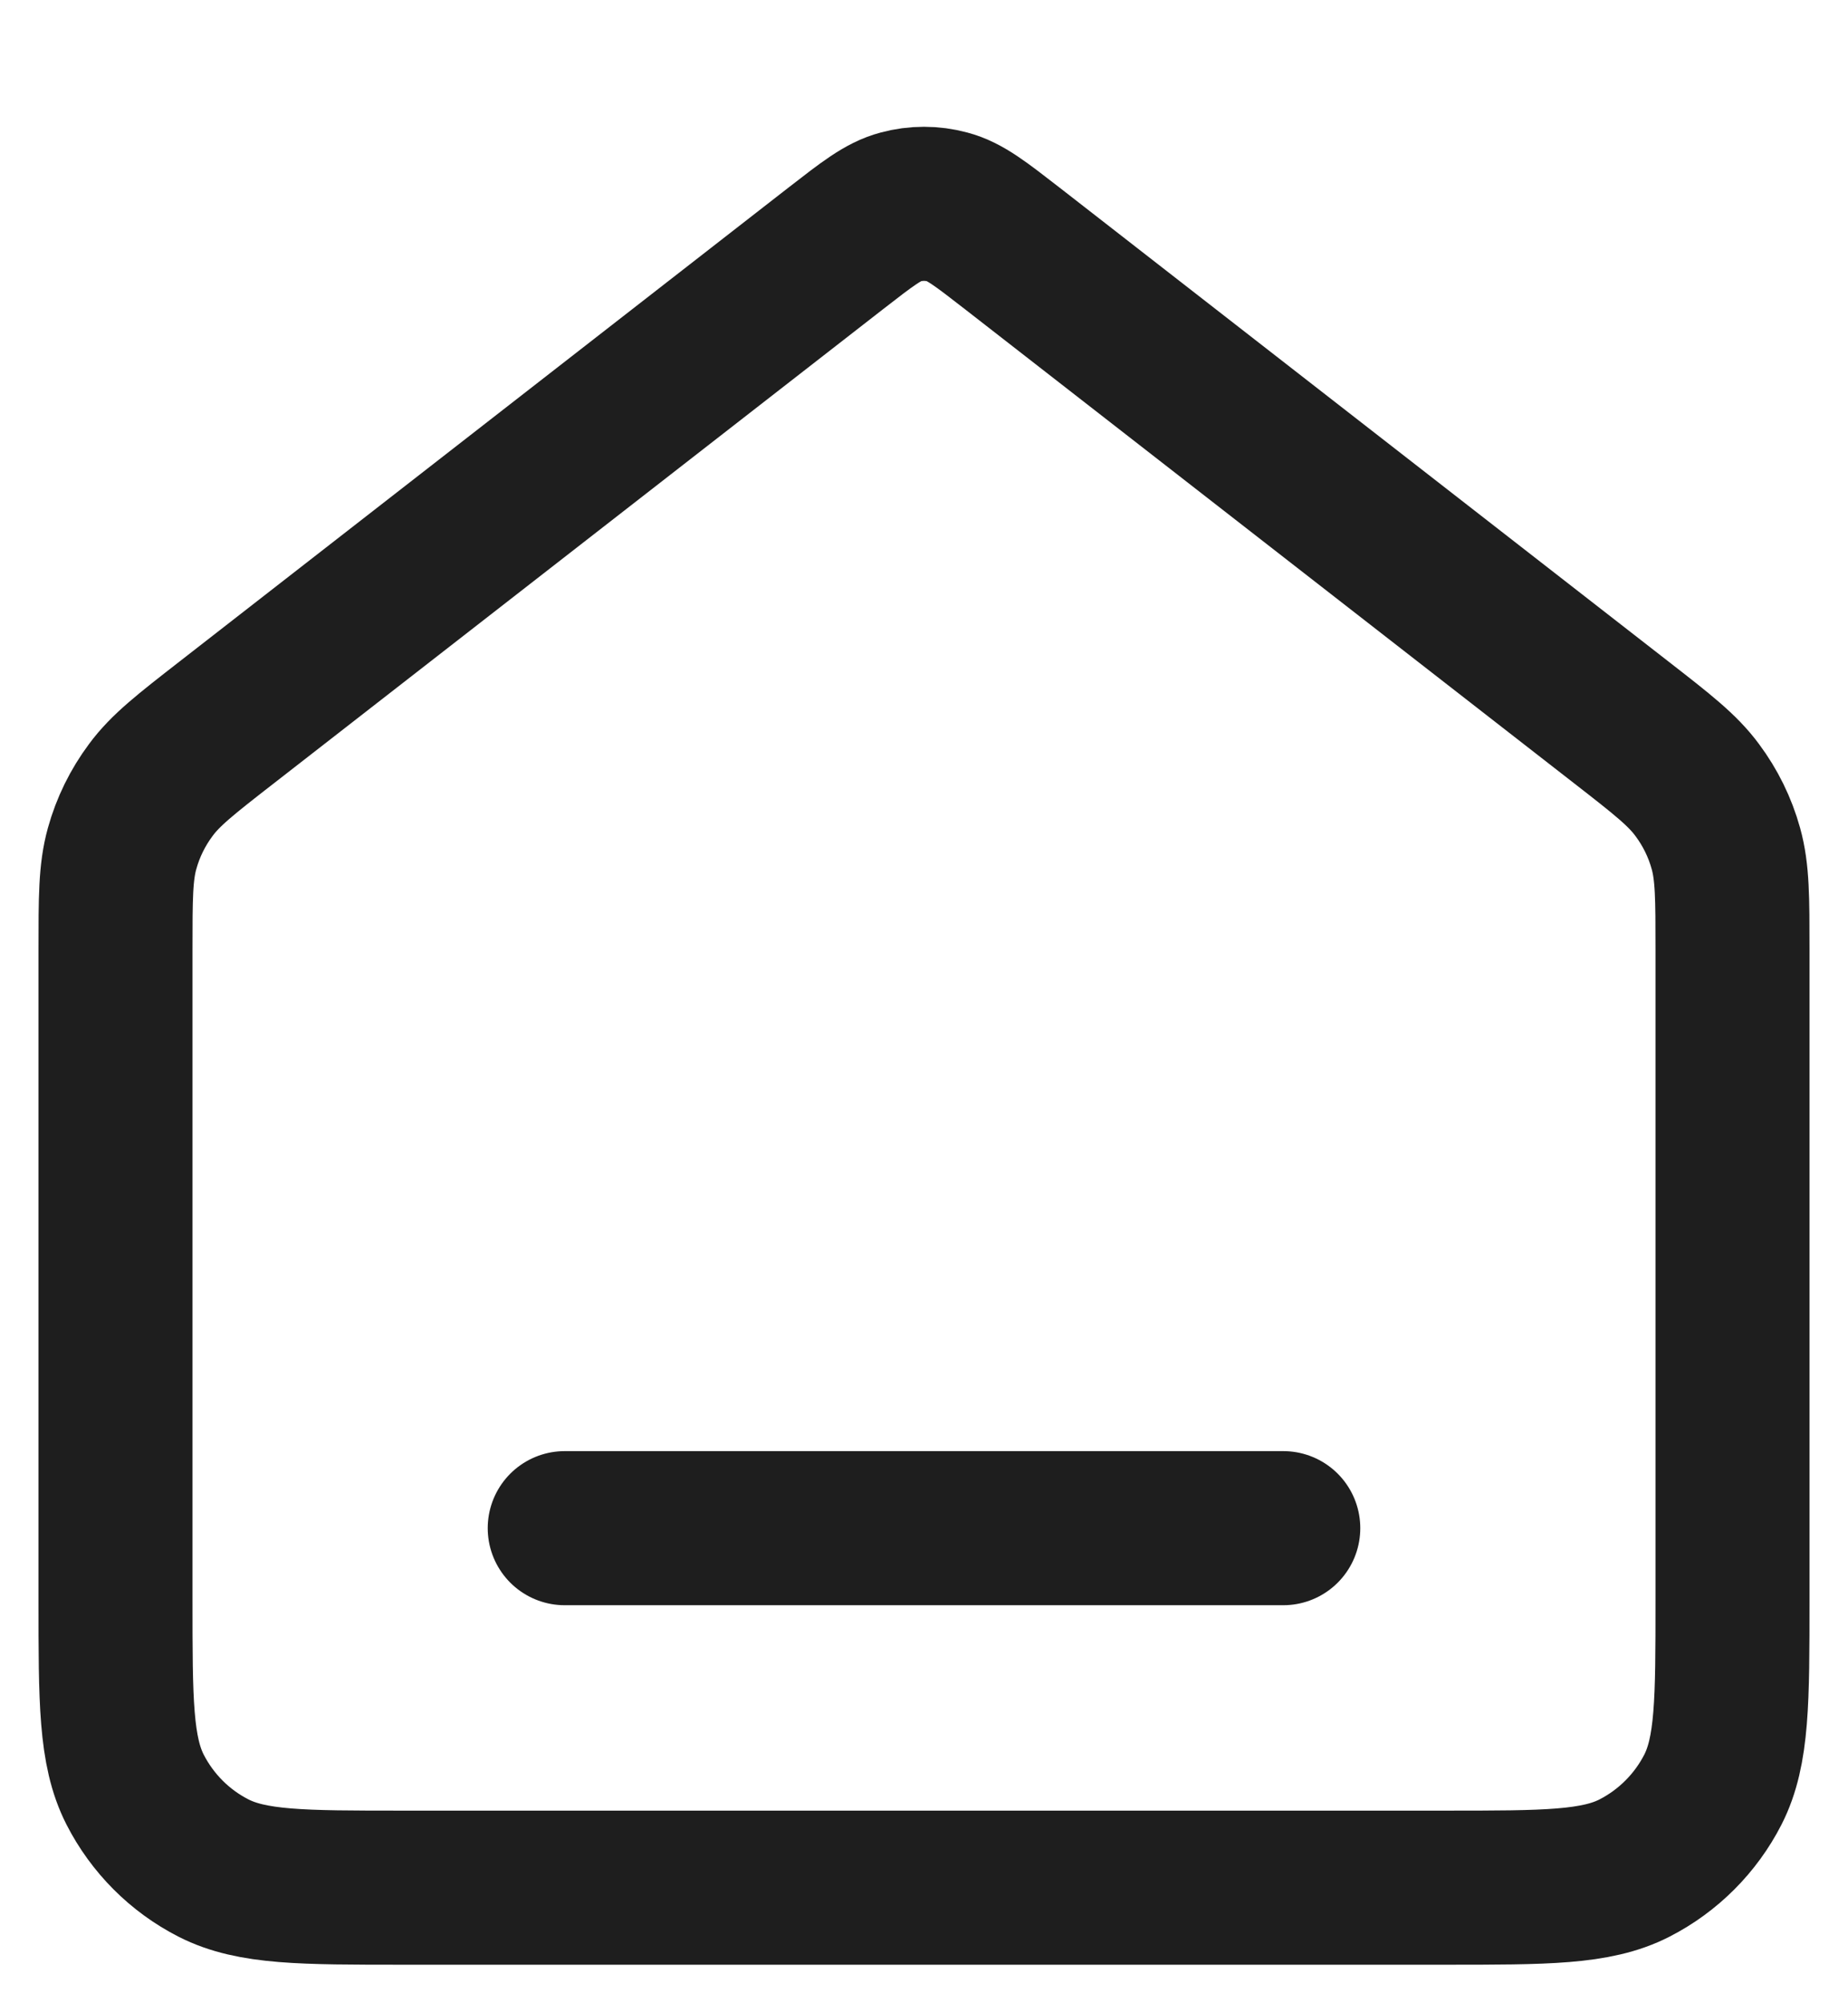 <svg width="12" height="13" viewBox="0 0 12 13" fill="none" xmlns="http://www.w3.org/2000/svg">
<path d="M3.667 9.917H8.333M5.427 1.612L1.471 4.689C1.206 4.895 1.074 4.998 0.979 5.127C0.894 5.241 0.831 5.369 0.793 5.506C0.75 5.66 0.75 5.828 0.75 6.163V10.383C0.75 11.037 0.75 11.363 0.877 11.613C0.989 11.832 1.167 12.011 1.387 12.123C1.637 12.25 1.963 12.25 2.617 12.25H9.383C10.037 12.25 10.364 12.25 10.613 12.123C10.832 12.011 11.011 11.832 11.123 11.613C11.25 11.363 11.25 11.037 11.25 10.383V6.163C11.25 5.828 11.25 5.66 11.207 5.506C11.169 5.369 11.106 5.241 11.021 5.127C10.926 4.998 10.794 4.895 10.529 4.689L6.573 1.612C6.368 1.453 6.266 1.373 6.152 1.343C6.053 1.316 5.947 1.316 5.848 1.343C5.734 1.373 5.632 1.453 5.427 1.612Z" stroke="#1E1E1E" stroke-linecap="round" stroke-linejoin="round"/>
</svg>
